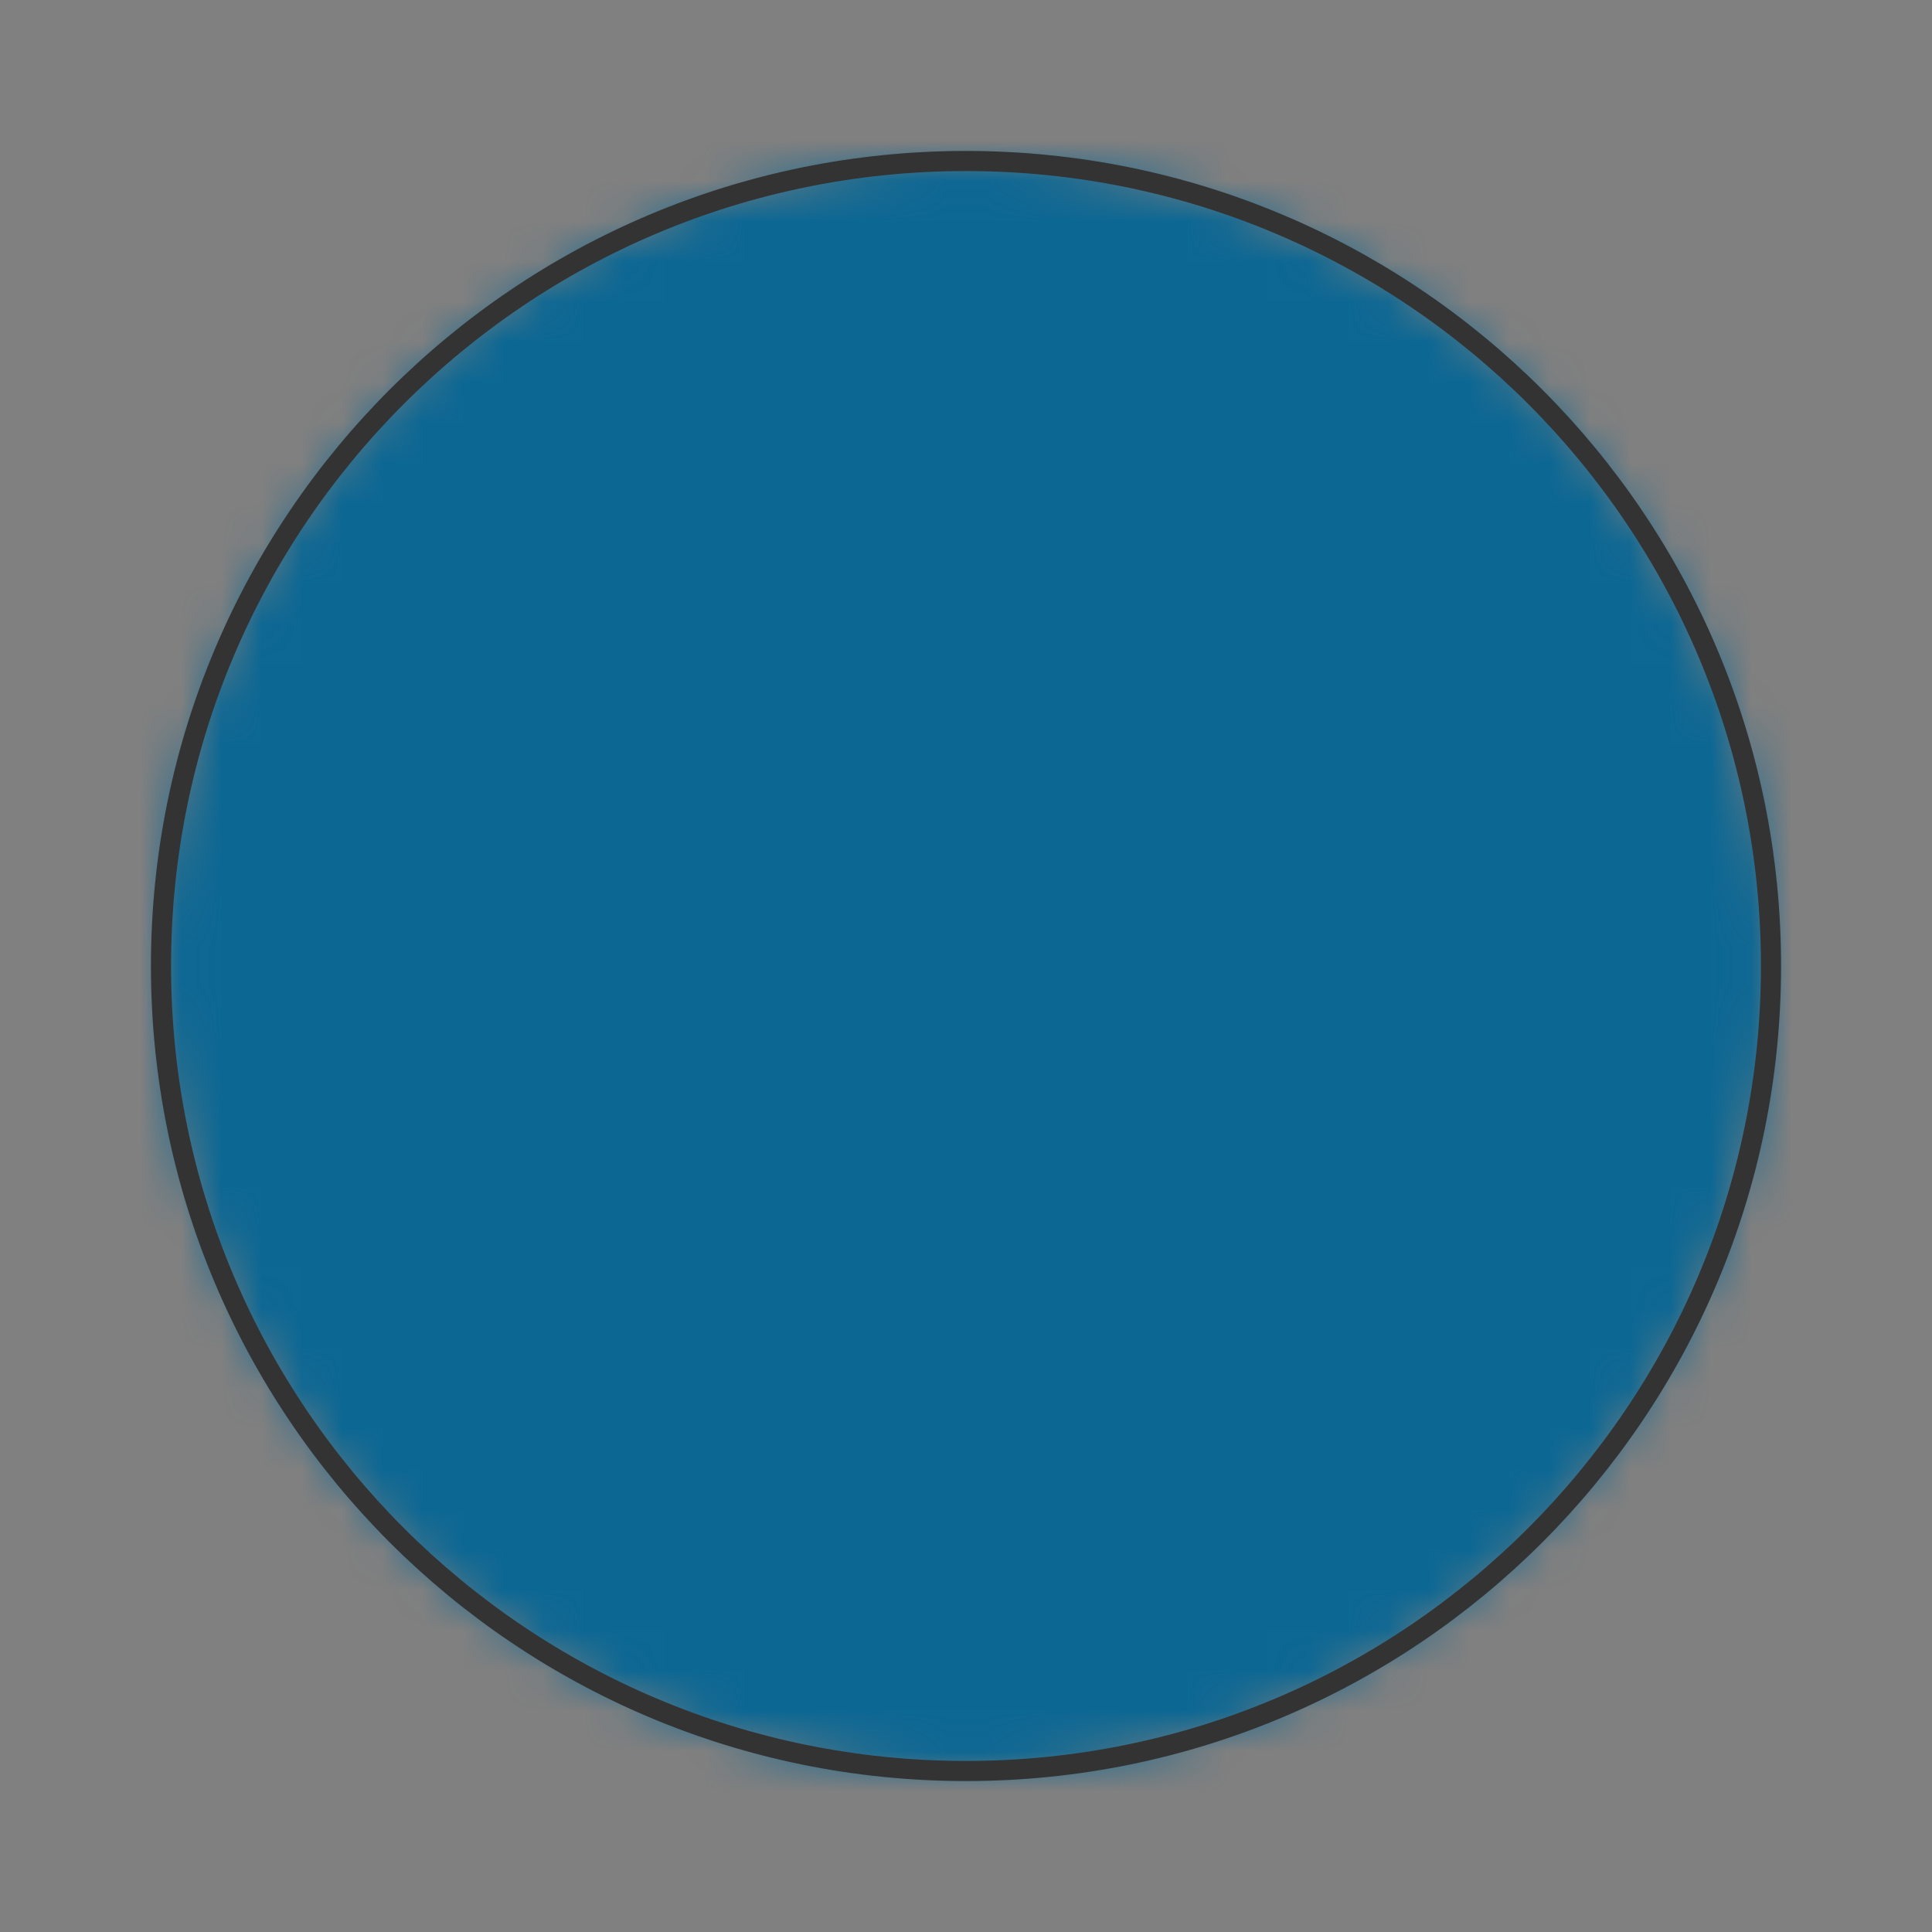 <svg preserveAspectRatio="xMidYMin slice" viewBox="-4 -4 48 48" xmlns="http://www.w3.org/2000/svg"><rect x="-4" y="-4" width="48" height="48" fill="#808080" stroke="none"/><defs><mask id="a"><path clip-rule="evenodd" d="M20 0c11.046 0 20 8.954 20 20s-8.954 20-20 20S0 31.046 0 20 8.954 0 20 0z" fill-rule="evenodd" fill="#fff"/></mask></defs><g mask="url(#a)"><path d="M20 0c11.046 0 20 8.954 20 20s-8.954 20-20 20S0 31.046 0 20 8.954 0 20 0z" fill-rule="evenodd" fill="#f0f0f0"/><path fill="#0c6793" style="cursor:pointer" d="M-1000-1000h2000v2000h-2000z"/></g><path d="M20 0c11.046 0 20 8.954 20 20s-8.954 20-20 20S0 31.046 0 20 8.954 0 20 0z" fill="none" stroke-linecap="round" stroke-linejoin="round" stroke-width=".5" stroke="#333"/></svg>